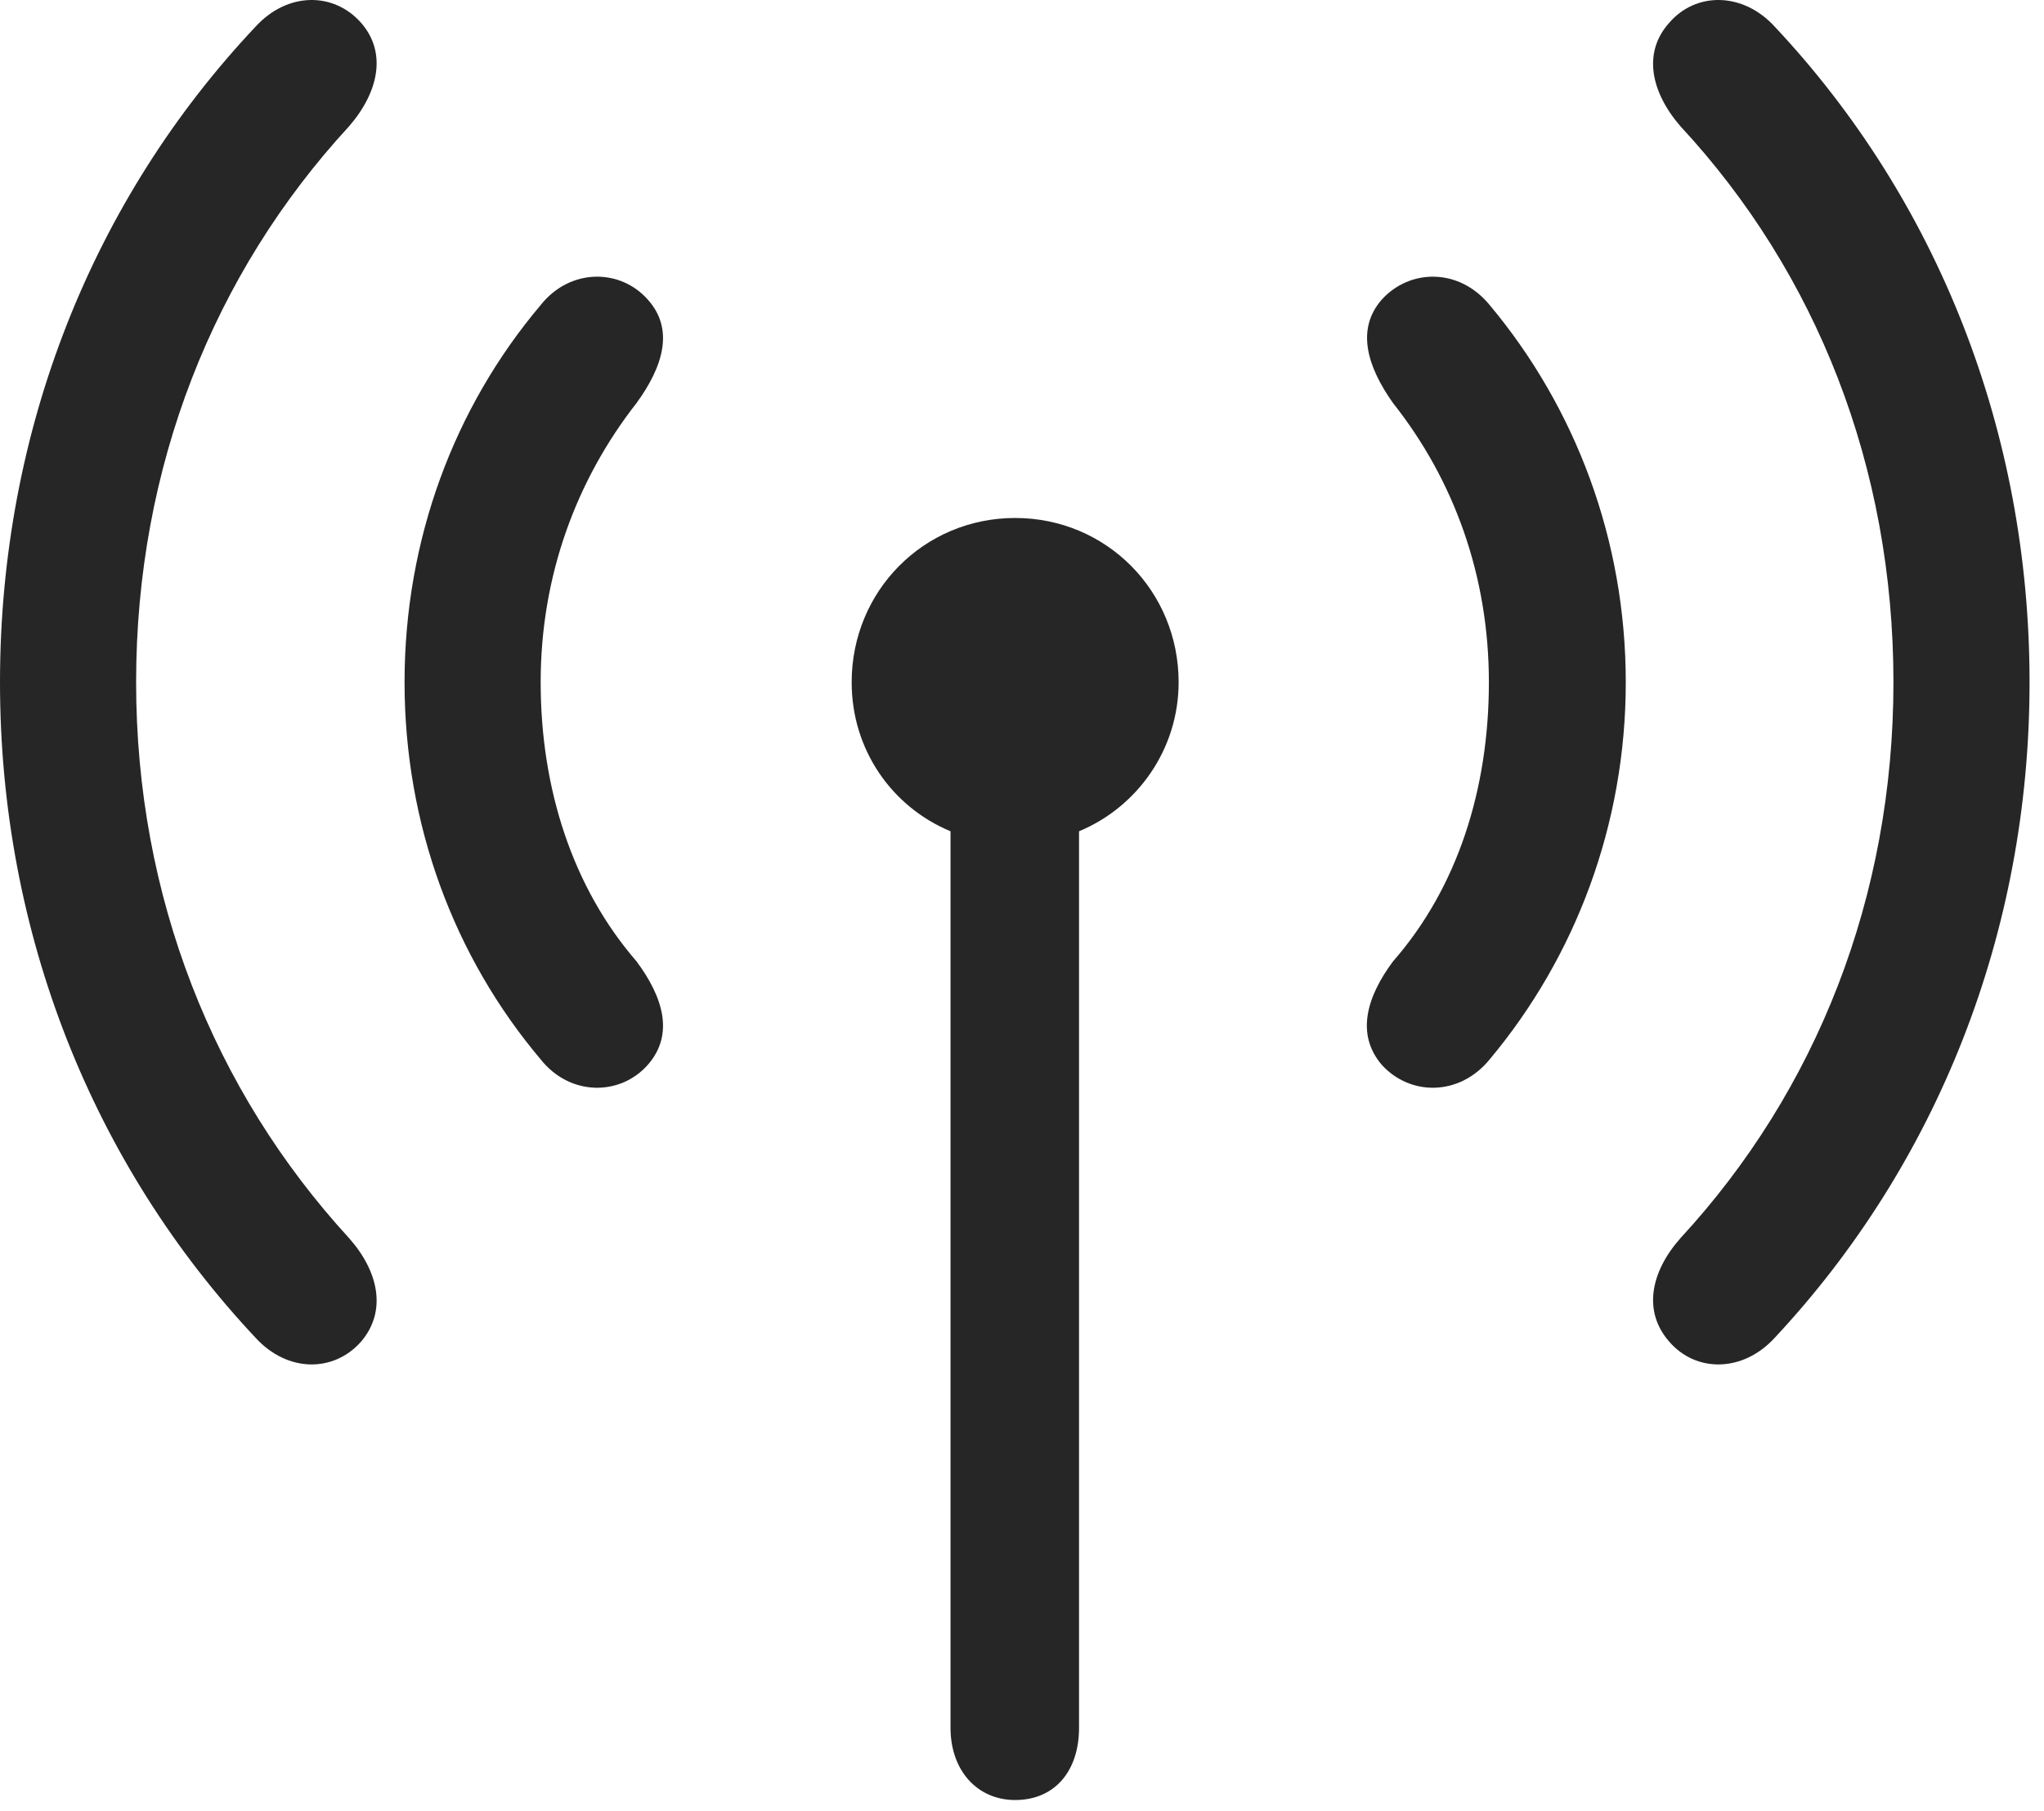 <?xml version="1.0" encoding="UTF-8"?>
<!--Generator: Apple Native CoreSVG 326-->
<!DOCTYPE svg
PUBLIC "-//W3C//DTD SVG 1.1//EN"
       "http://www.w3.org/Graphics/SVG/1.1/DTD/svg11.dtd">
<svg version="1.1" xmlns="http://www.w3.org/2000/svg" xmlns:xlink="http://www.w3.org/1999/xlink" viewBox="0 0 52.5 46.51">
 <g>
  <rect height="46.51" opacity="0" width="52.5" x="0" y="0"/>
  <path d="M0 17.523C0 23.968 2.383 29.905 6.562 34.358C7.383 35.257 8.574 35.257 9.277 34.456C9.941 33.675 9.727 32.659 8.965 31.8C5.488 28.011 3.496 23.03 3.496 17.523C3.496 11.995 5.488 7.015 8.965 3.245C9.727 2.366 9.941 1.351 9.277 0.589C8.574-0.212 7.383-0.212 6.562 0.687C2.383 5.12 0 11.058 0 17.523ZM42.871 34.456C43.555 35.257 44.766 35.257 45.586 34.358C49.746 29.905 52.129 23.968 52.129 17.523C52.129 11.058 49.746 5.12 45.586 0.687C44.766-0.212 43.555-0.212 42.871 0.589C42.188 1.351 42.402 2.366 43.164 3.245C46.66 7.015 48.633 11.995 48.633 17.523C48.633 23.03 46.66 28.011 43.164 31.8C42.402 32.659 42.188 33.675 42.871 34.456Z" fill="black" fill-opacity="0.85"/>
  <path d="M10.391 17.523C10.391 21.175 11.66 24.573 13.887 27.21C14.648 28.167 15.938 28.148 16.641 27.347C17.324 26.566 17.031 25.608 16.348 24.691C14.707 22.796 13.887 20.257 13.887 17.523C13.887 14.788 14.805 12.327 16.348 10.354C17.031 9.417 17.324 8.46 16.641 7.698C15.938 6.897 14.648 6.878 13.887 7.835C11.66 10.472 10.391 13.87 10.391 17.523ZM35.488 27.347C36.211 28.148 37.48 28.167 38.262 27.21C40.469 24.573 41.758 21.175 41.758 17.523C41.758 13.87 40.469 10.472 38.262 7.835C37.48 6.878 36.211 6.897 35.488 7.698C34.824 8.46 35.117 9.417 35.781 10.354C37.344 12.327 38.242 14.788 38.242 17.523C38.242 20.257 37.441 22.796 35.781 24.691C35.098 25.608 34.824 26.566 35.488 27.347Z" fill="black" fill-opacity="0.85"/>
  <path d="M21.875 17.523C21.875 19.261 22.91 20.726 24.414 21.351L24.414 44.378C24.414 45.472 25.098 46.233 26.074 46.233C27.09 46.233 27.715 45.491 27.715 44.378L27.715 21.351C29.219 20.726 30.273 19.241 30.273 17.523C30.273 15.179 28.418 13.304 26.074 13.304C23.73 13.304 21.875 15.179 21.875 17.523Z" fill="black" fill-opacity="0.85"/>
 </g>
</svg>
